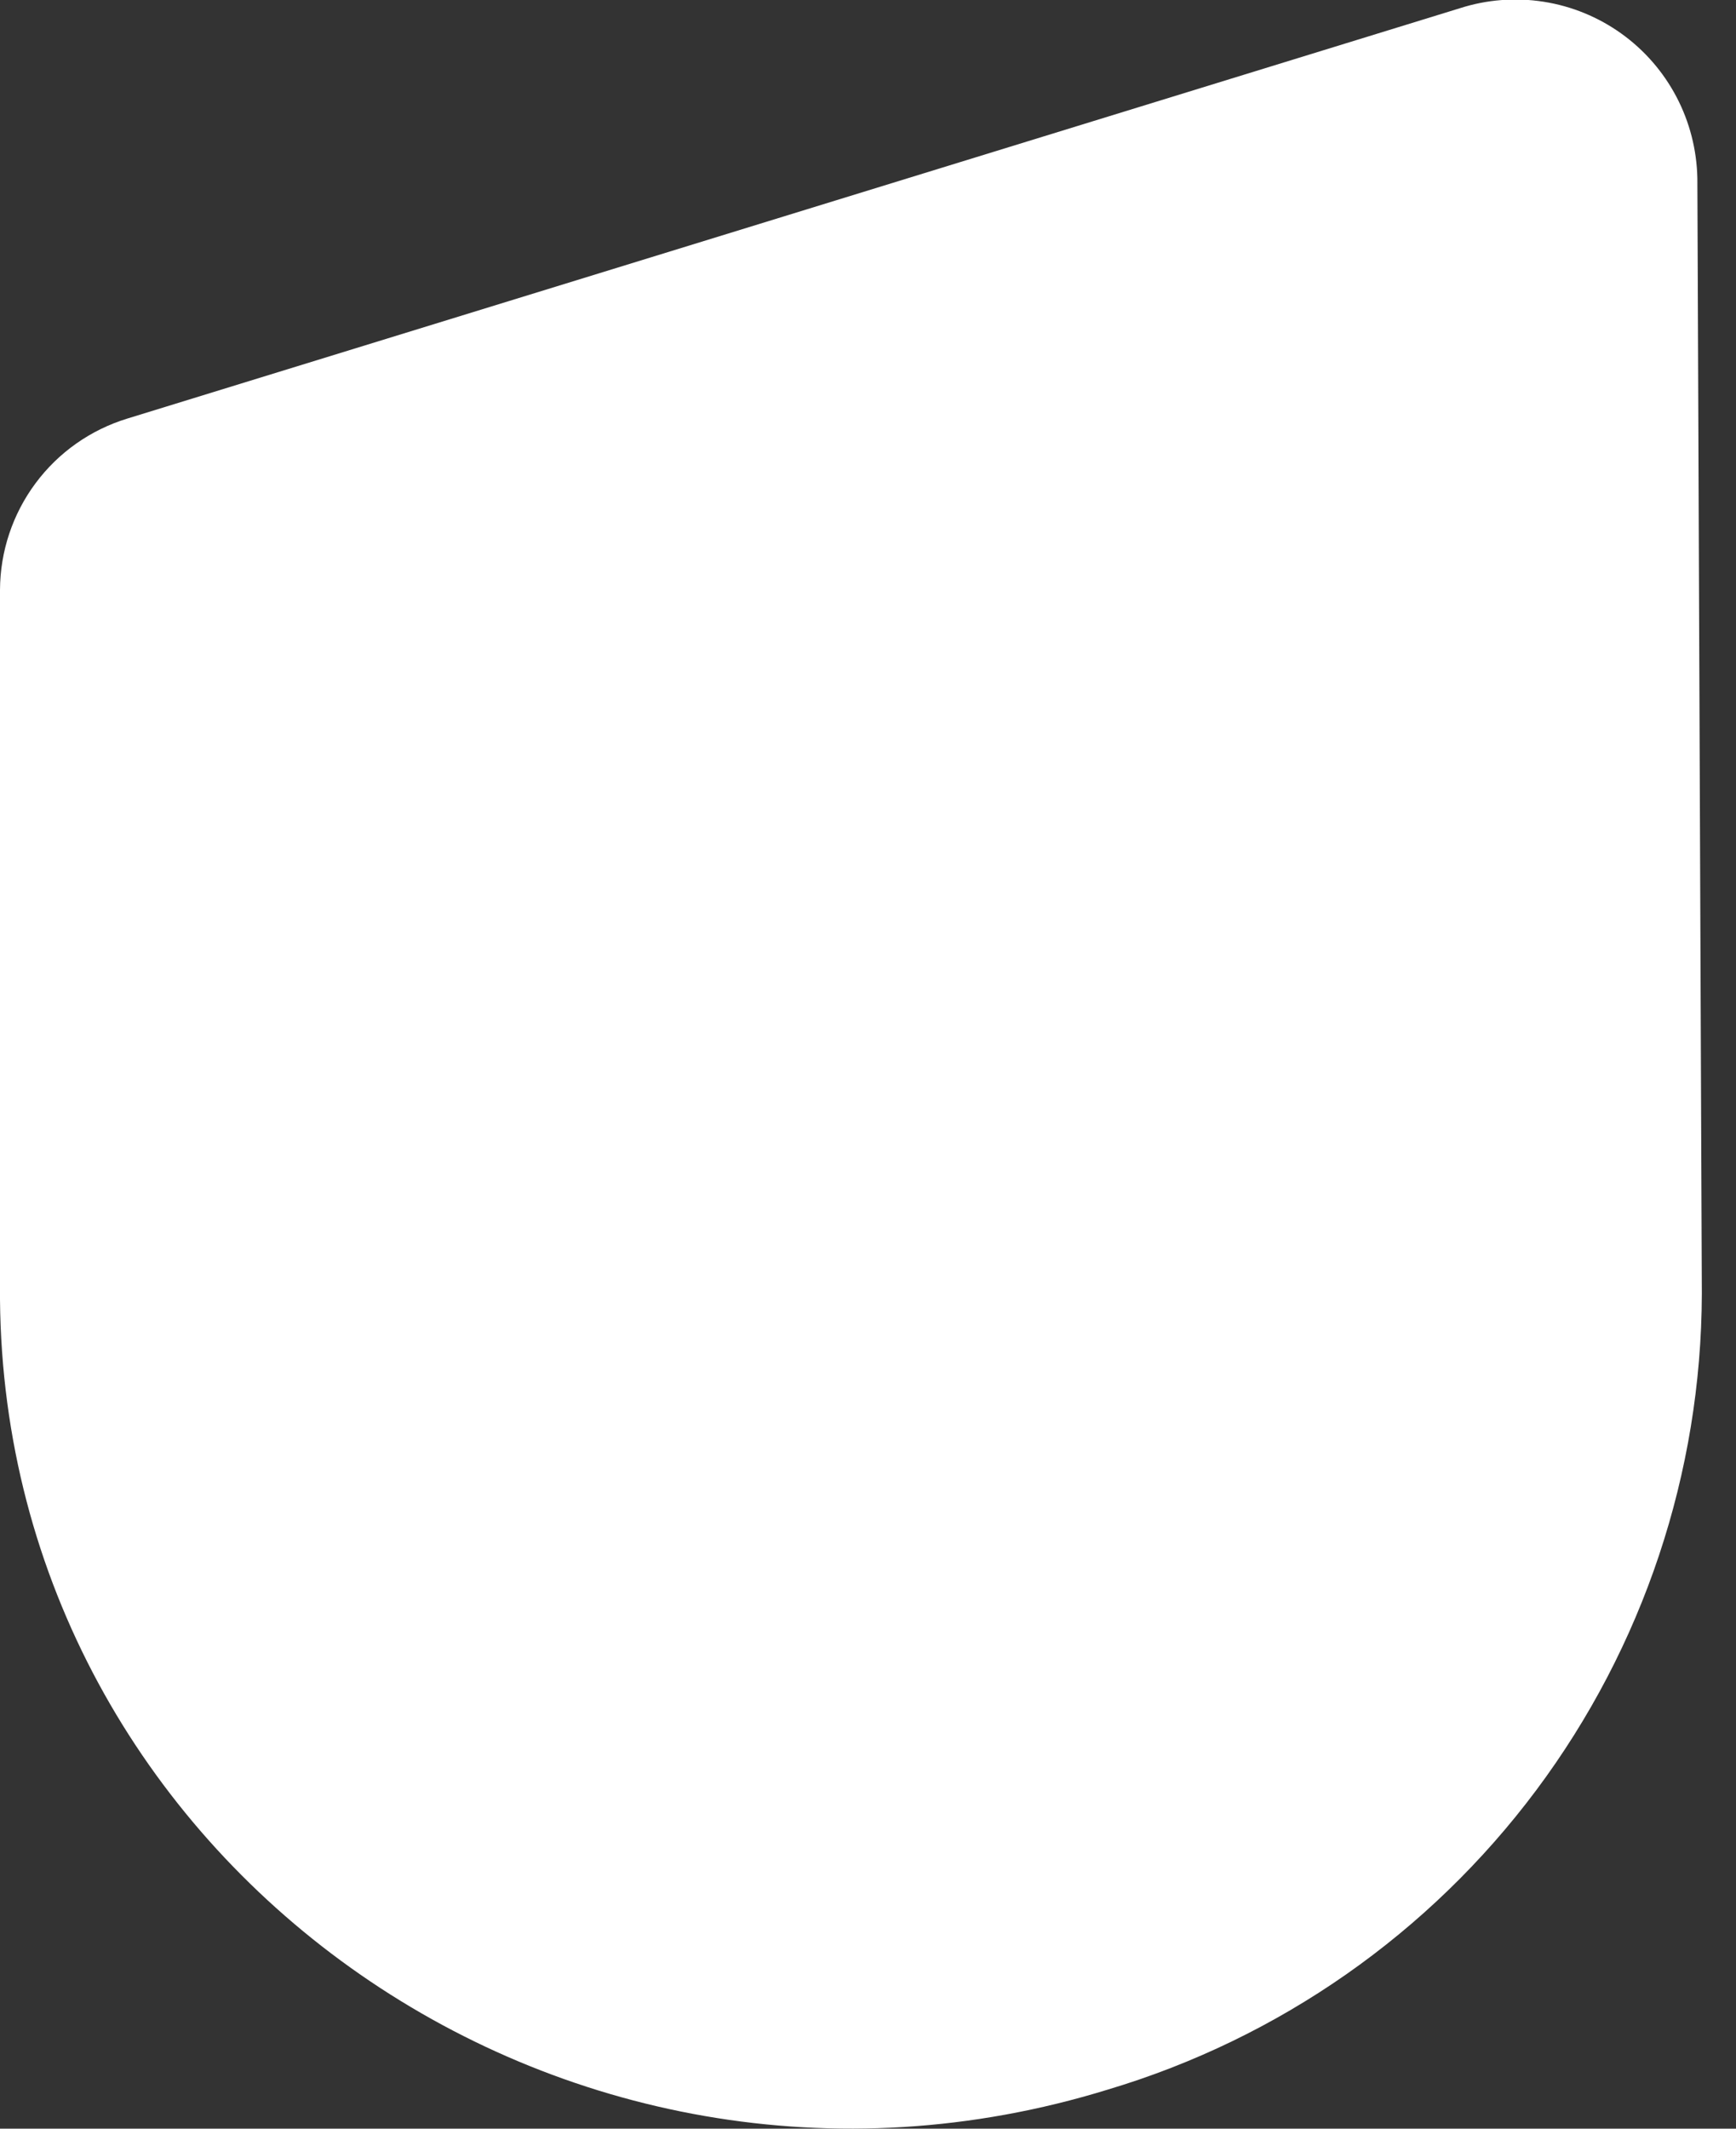 <svg width="31" height="38" viewBox="0 0 31 38" fill="none" xmlns="http://www.w3.org/2000/svg">
<rect x="0" y="0" width="31" height="38" fill="#333333" stroke="none"/>
<path d="M19.784 37.302C22.842 36.388 25.525 34.513 27.435 31.955C29.345 29.397 30.381 26.291 30.39 23.098L30.31 3.183C30.3 2.677 30.173 2.179 29.937 1.73C29.701 1.281 29.364 0.894 28.952 0.599C28.54 0.304 28.064 0.109 27.564 0.031C27.063 -0.048 26.551 -0.008 26.069 0.147L2.271 7.473C1.616 7.674 1.042 8.078 0.634 8.628C0.225 9.178 0.003 9.845 0 10.53V23.199C0.087 33.2 10.023 40.312 19.784 37.302Z" fill="white"/>
</svg>
